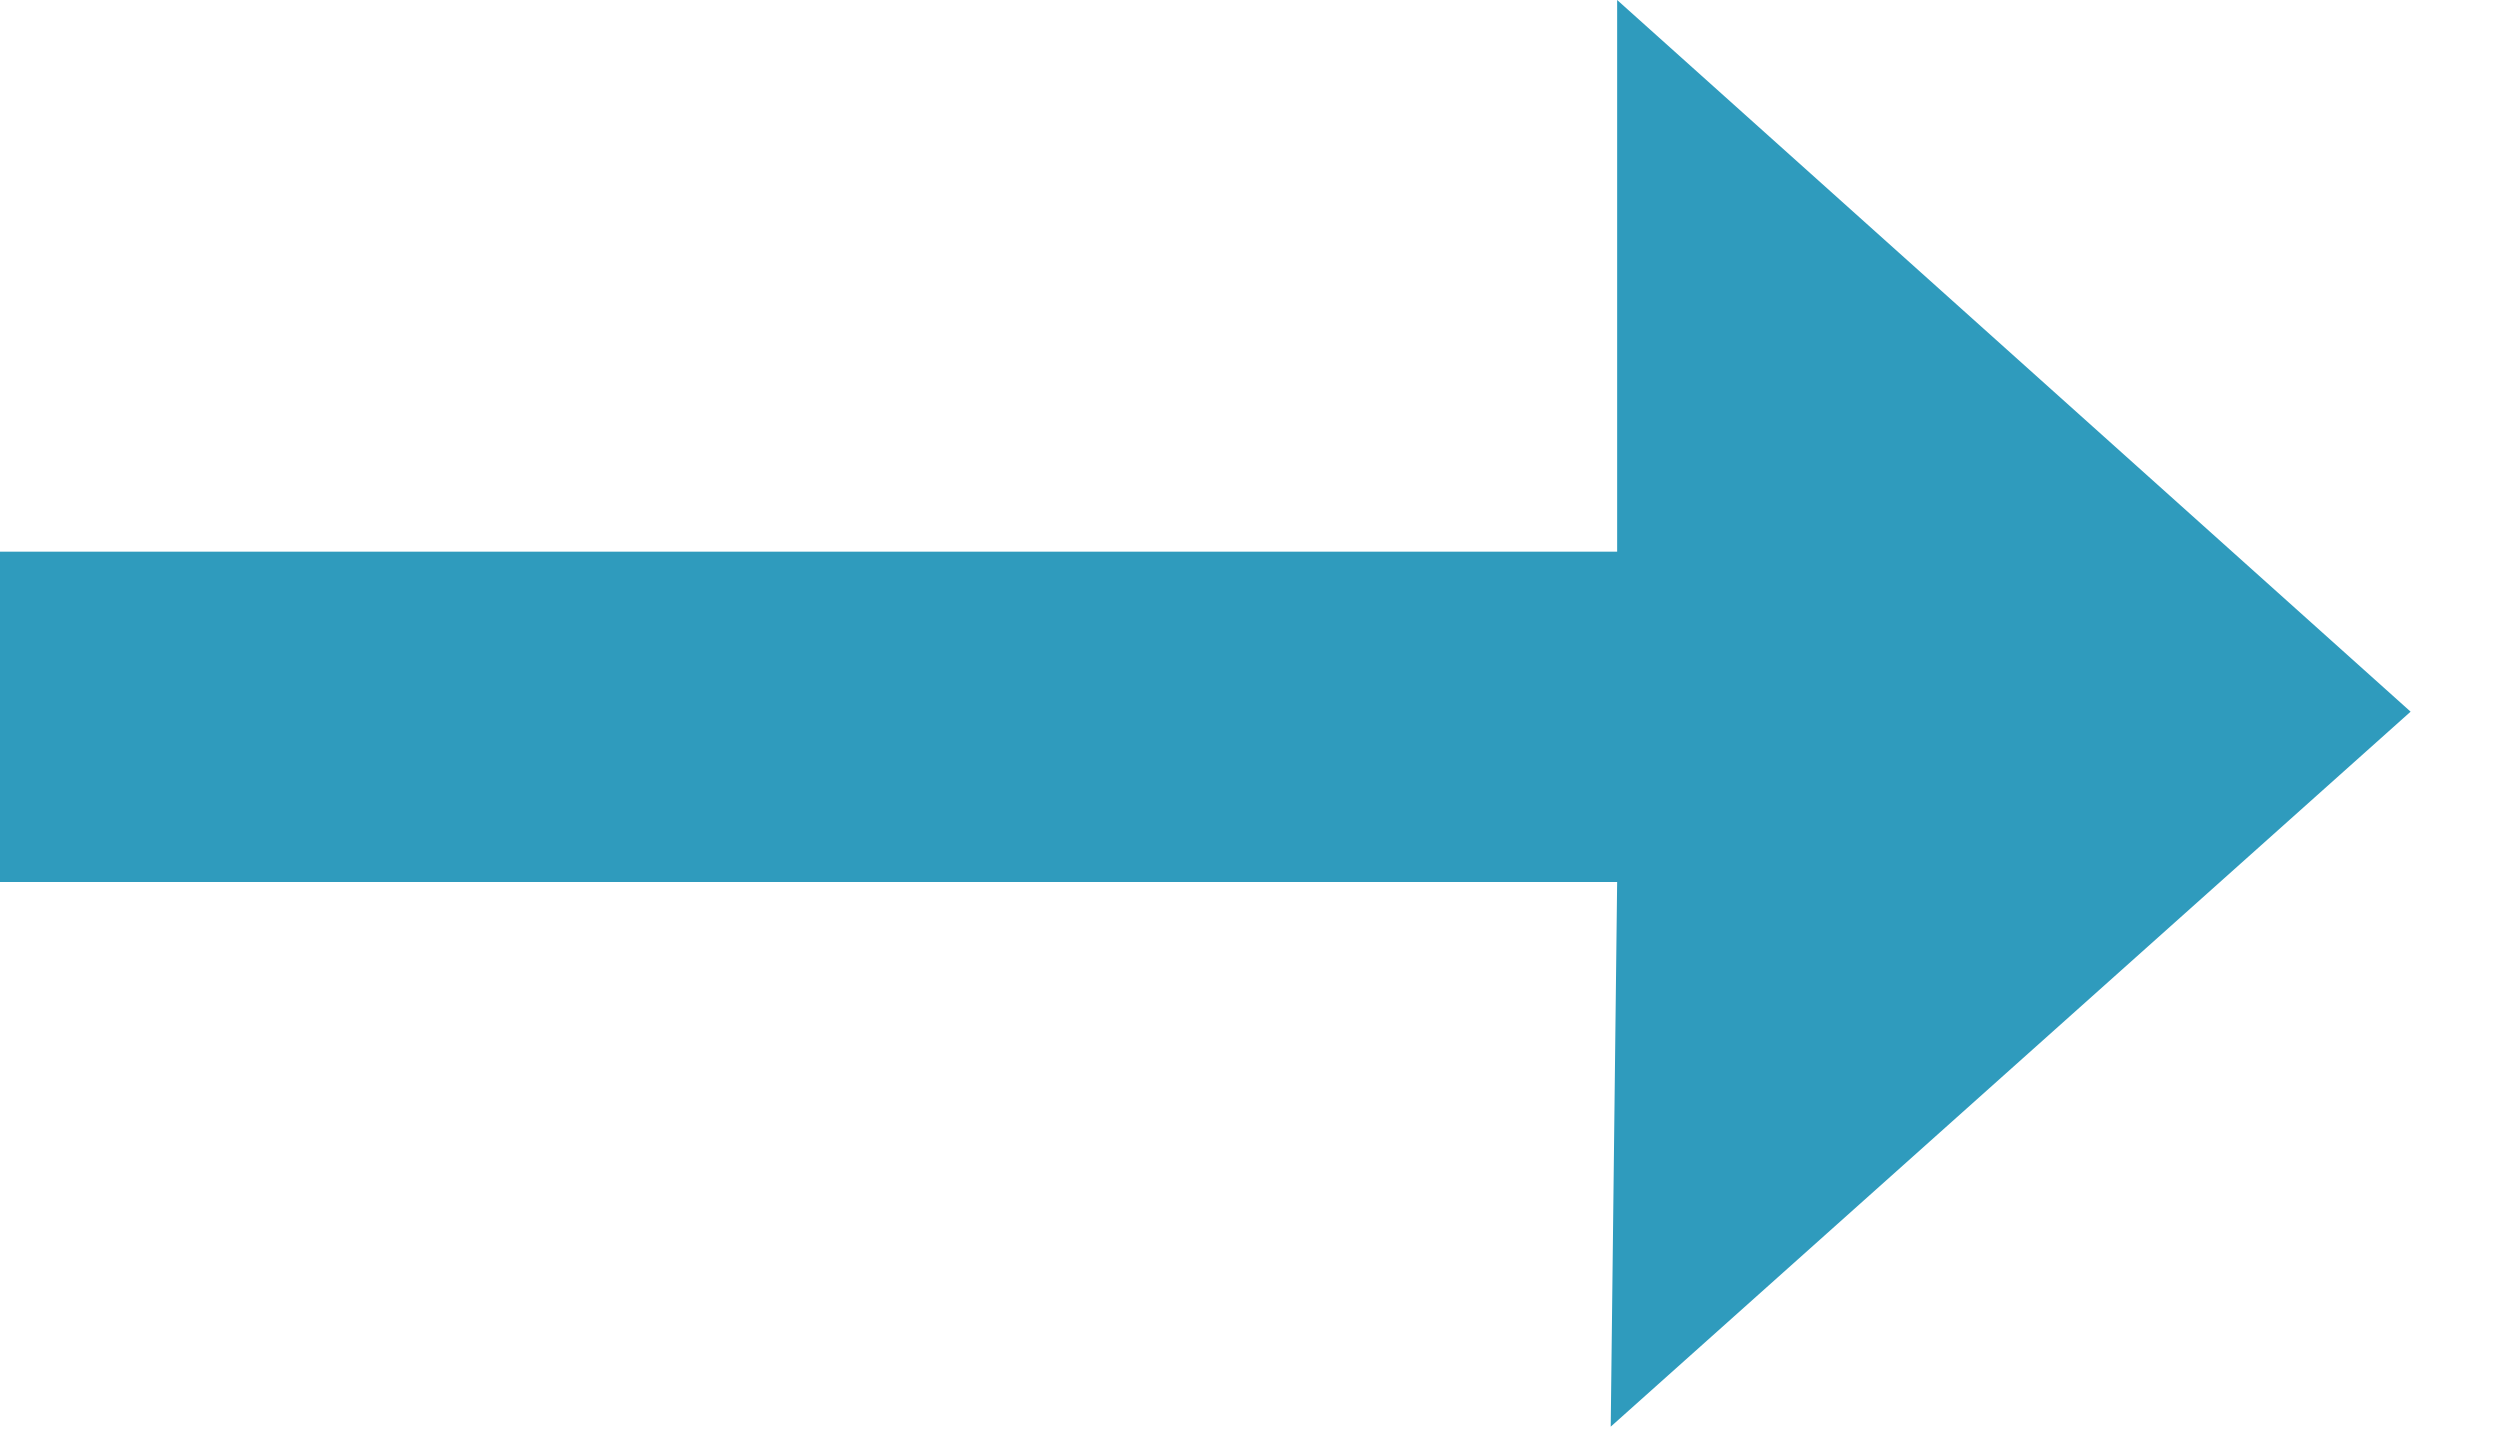<?xml version="1.0" standalone="no"?><!DOCTYPE svg PUBLIC "-//W3C//DTD SVG 1.1//EN" "http://www.w3.org/Graphics/SVG/1.1/DTD/svg11.dtd"><svg width="100%" height="100%" viewBox="0 0 21 12" version="1.1" xmlns="http://www.w3.org/2000/svg" xmlns:xlink="http://www.w3.org/1999/xlink" xml:space="preserve" style="fill-rule:evenodd;clip-rule:evenodd;stroke-linejoin:round;stroke-miterlimit:1.414;"><path id="Rectangle 76 copie" d="M13.584,7.409l-0.054,4.575l6.719,-6.006l-6.665,-5.978l0,4.634l-13.584,0l0,2.775l13.584,0Z" style="fill:#2f9bbd;"/></svg>